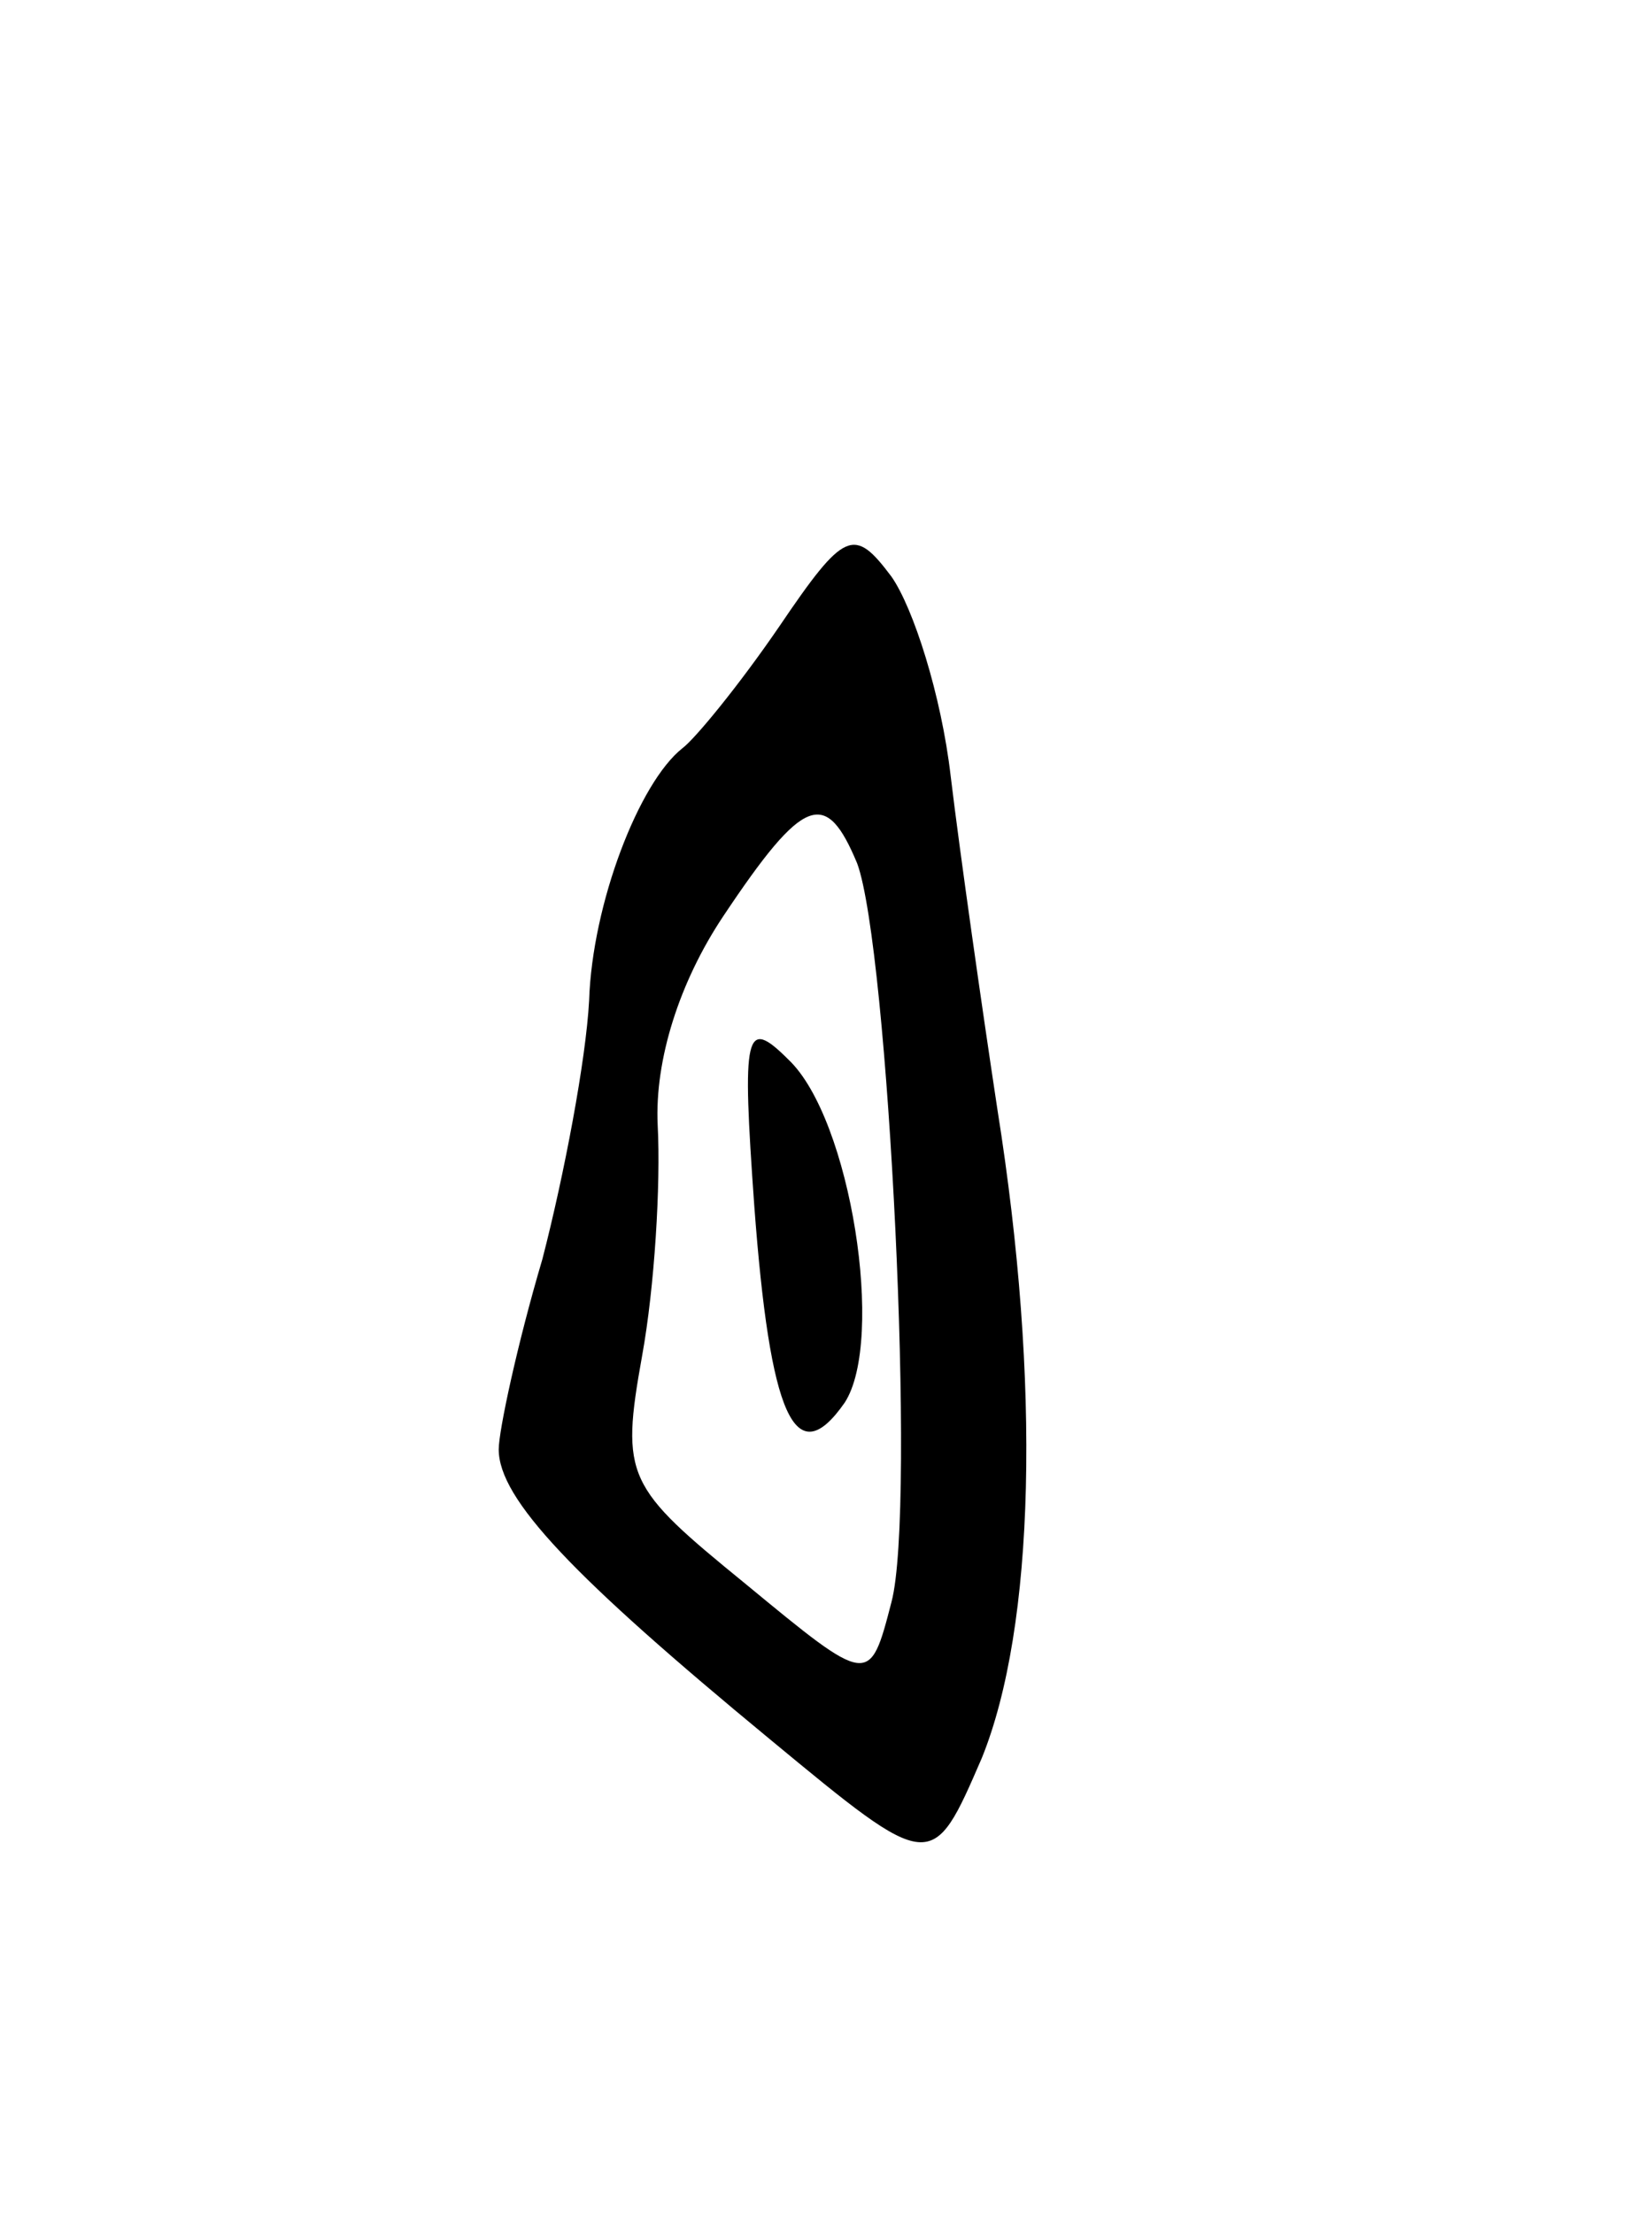 <svg version="1.0" xmlns="http://www.w3.org/2000/svg"
 width="53pt" height="71pt" viewBox="0 0 53 71"
 preserveAspectRatio="xMidYMid meet">
<g transform="translate(0,71) scale(0.1,-0.1)"
fill="#000000" stroke="none">
<path d="M250 509 c-13 -19 -27 -36 -31 -39 -14 -11 -29 -50 -30 -81 -1 -19
-8 -56 -15 -83 -8 -27 -14 -55 -14 -61 0 -16 24 -41 87 -93 52 -43 52 -43 68
-6 17 42 19 120 5 208 -5 33 -12 82 -15 107 -3 26 -12 54 -19 64 -12 16 -15
15 -36 -16z m25 -76 c10 -27 19 -207 11 -237 -7 -27 -7 -27 -47 6 -38 31 -40
34 -33 73 4 22 6 55 5 74 -1 21 7 46 21 67 26 39 33 41 43 17z"/>
<path d="M242 323 c5 -67 13 -86 29 -63 13 20 2 91 -18 110 -14 14 -15 9 -11
-47z"/>
</g>
</svg>

